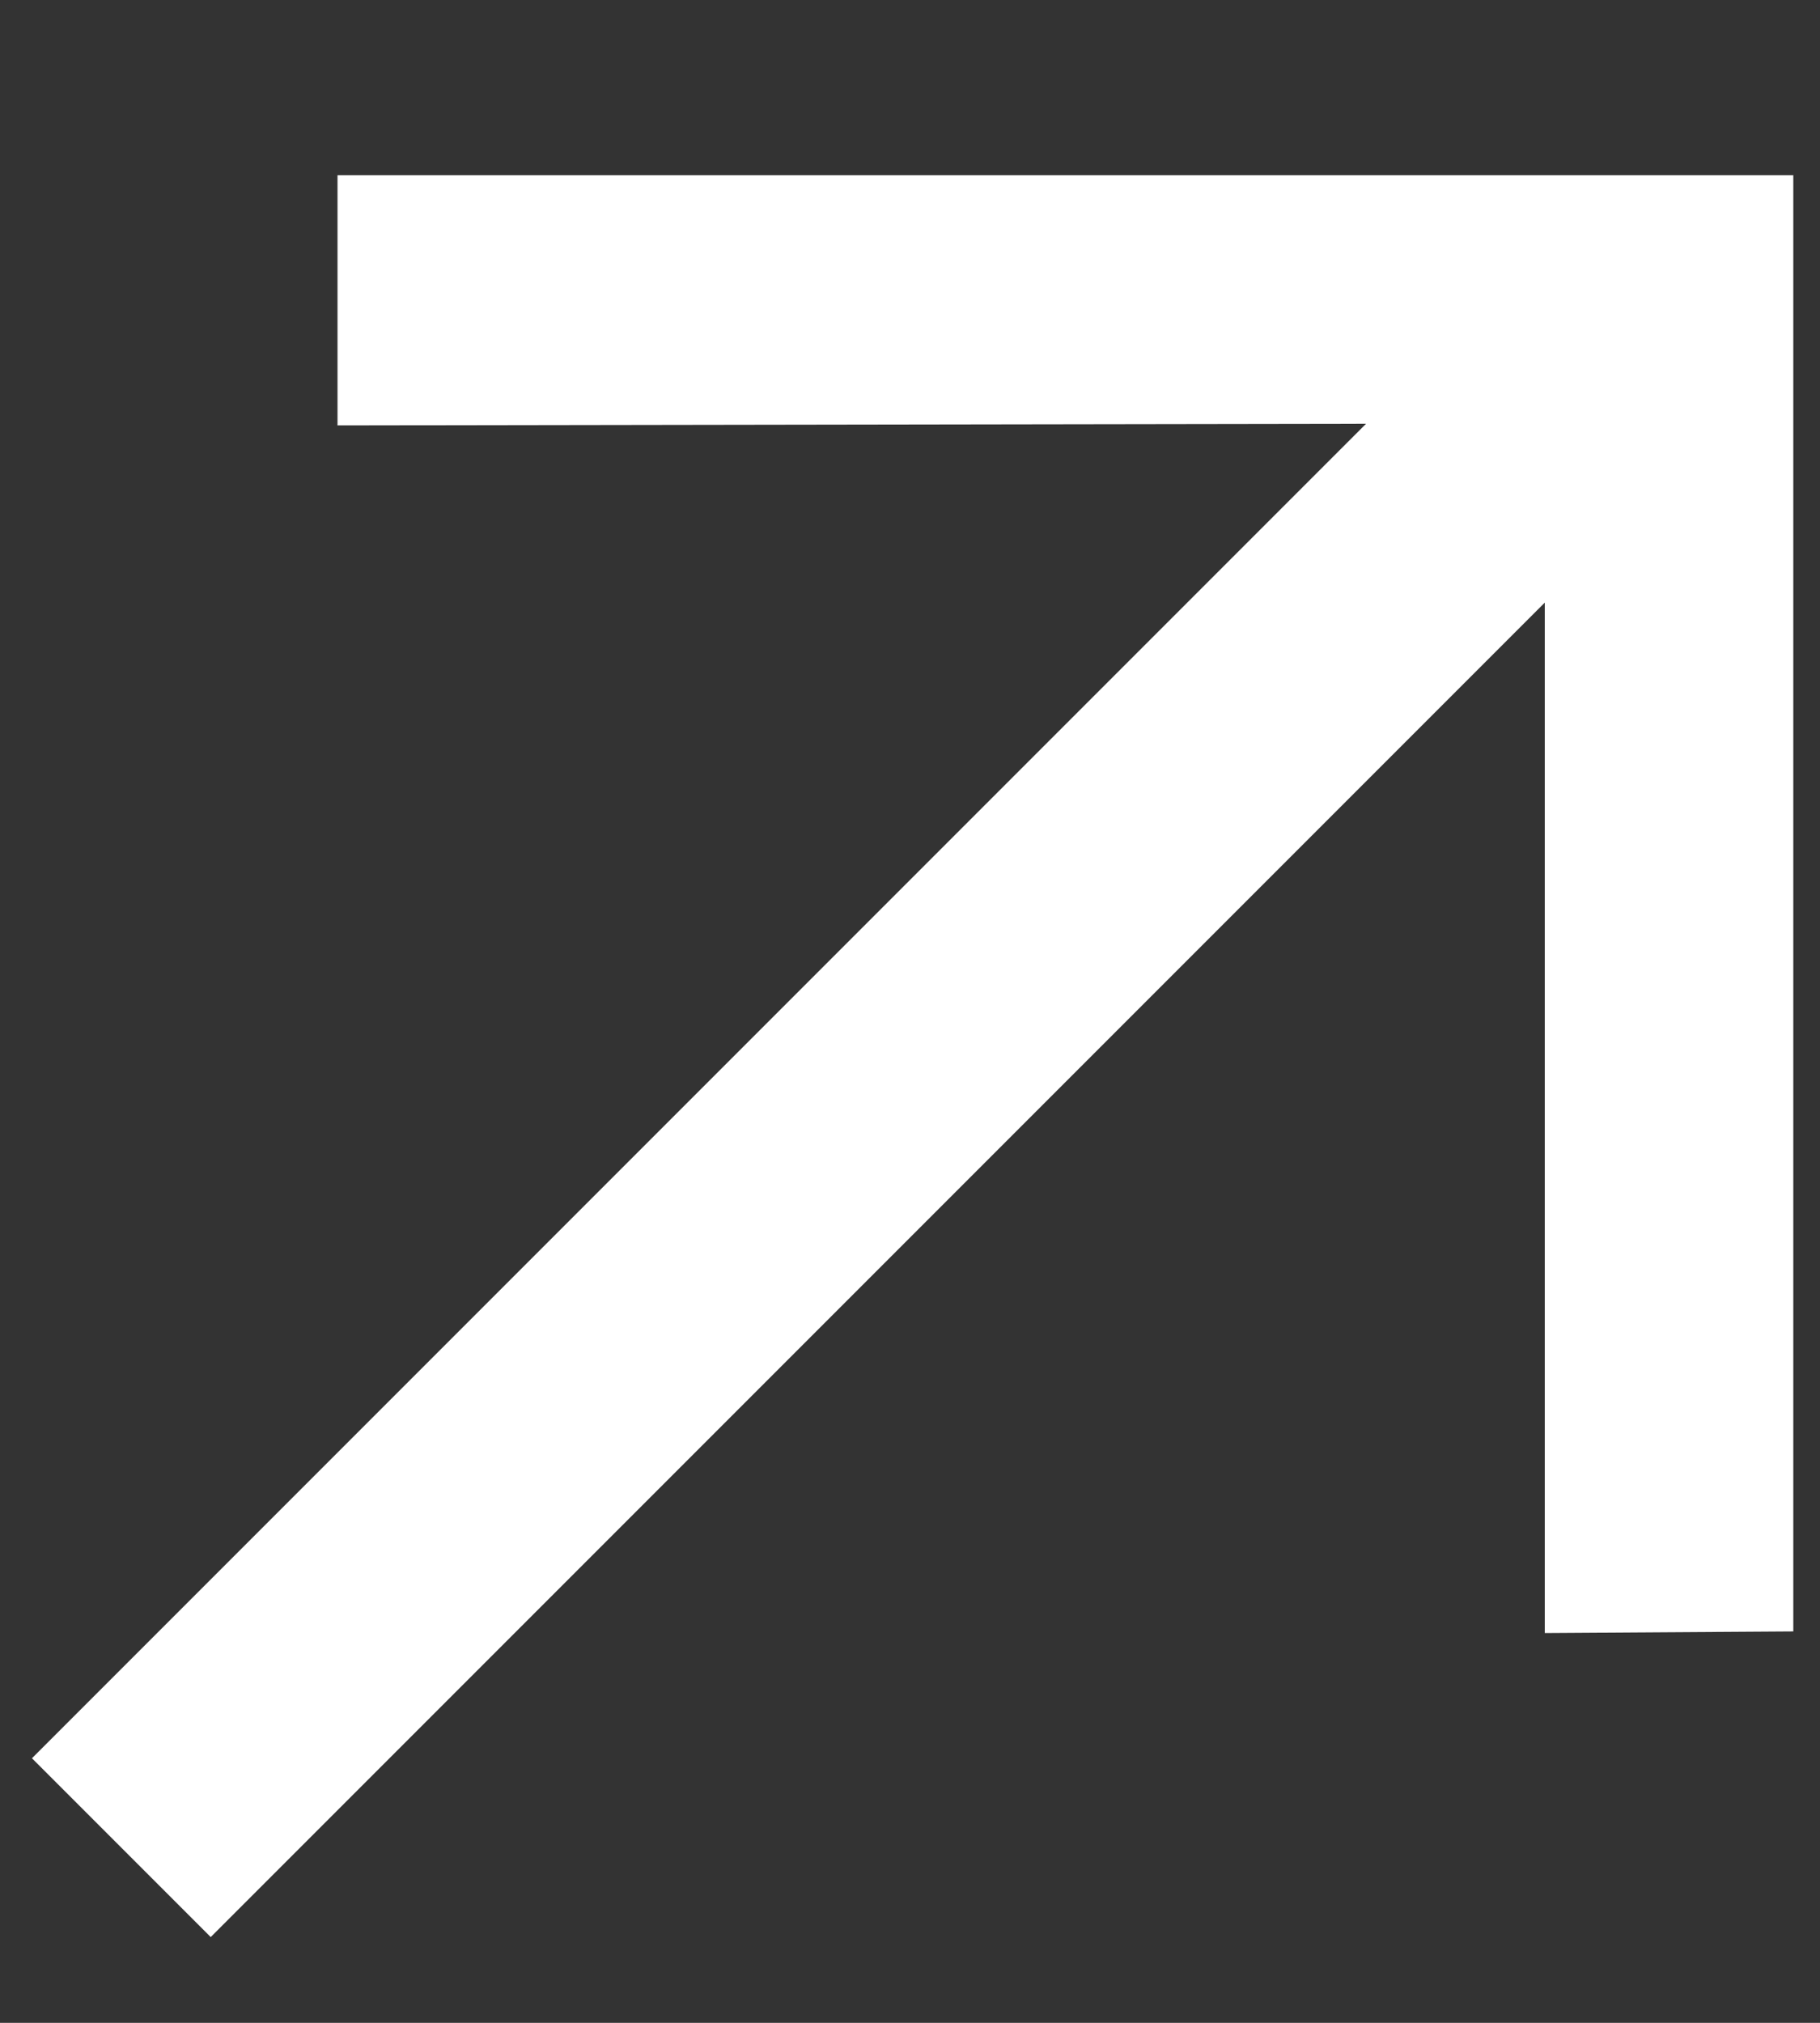 <svg width="9" height="10" viewBox="0 0 9 10" fill="none" xmlns="http://www.w3.org/2000/svg">
    <rect x="0" y="0" width="9" height="10" fill="#333333" stroke="none"/>
    <path d="M8.868 8.065L7.639 8.073V2.979L1.042 9.576L0.158 8.692L6.755 2.095L1.669 2.103V0.866H8.868V8.065Z" fill="#ffffff"/>
</svg>    